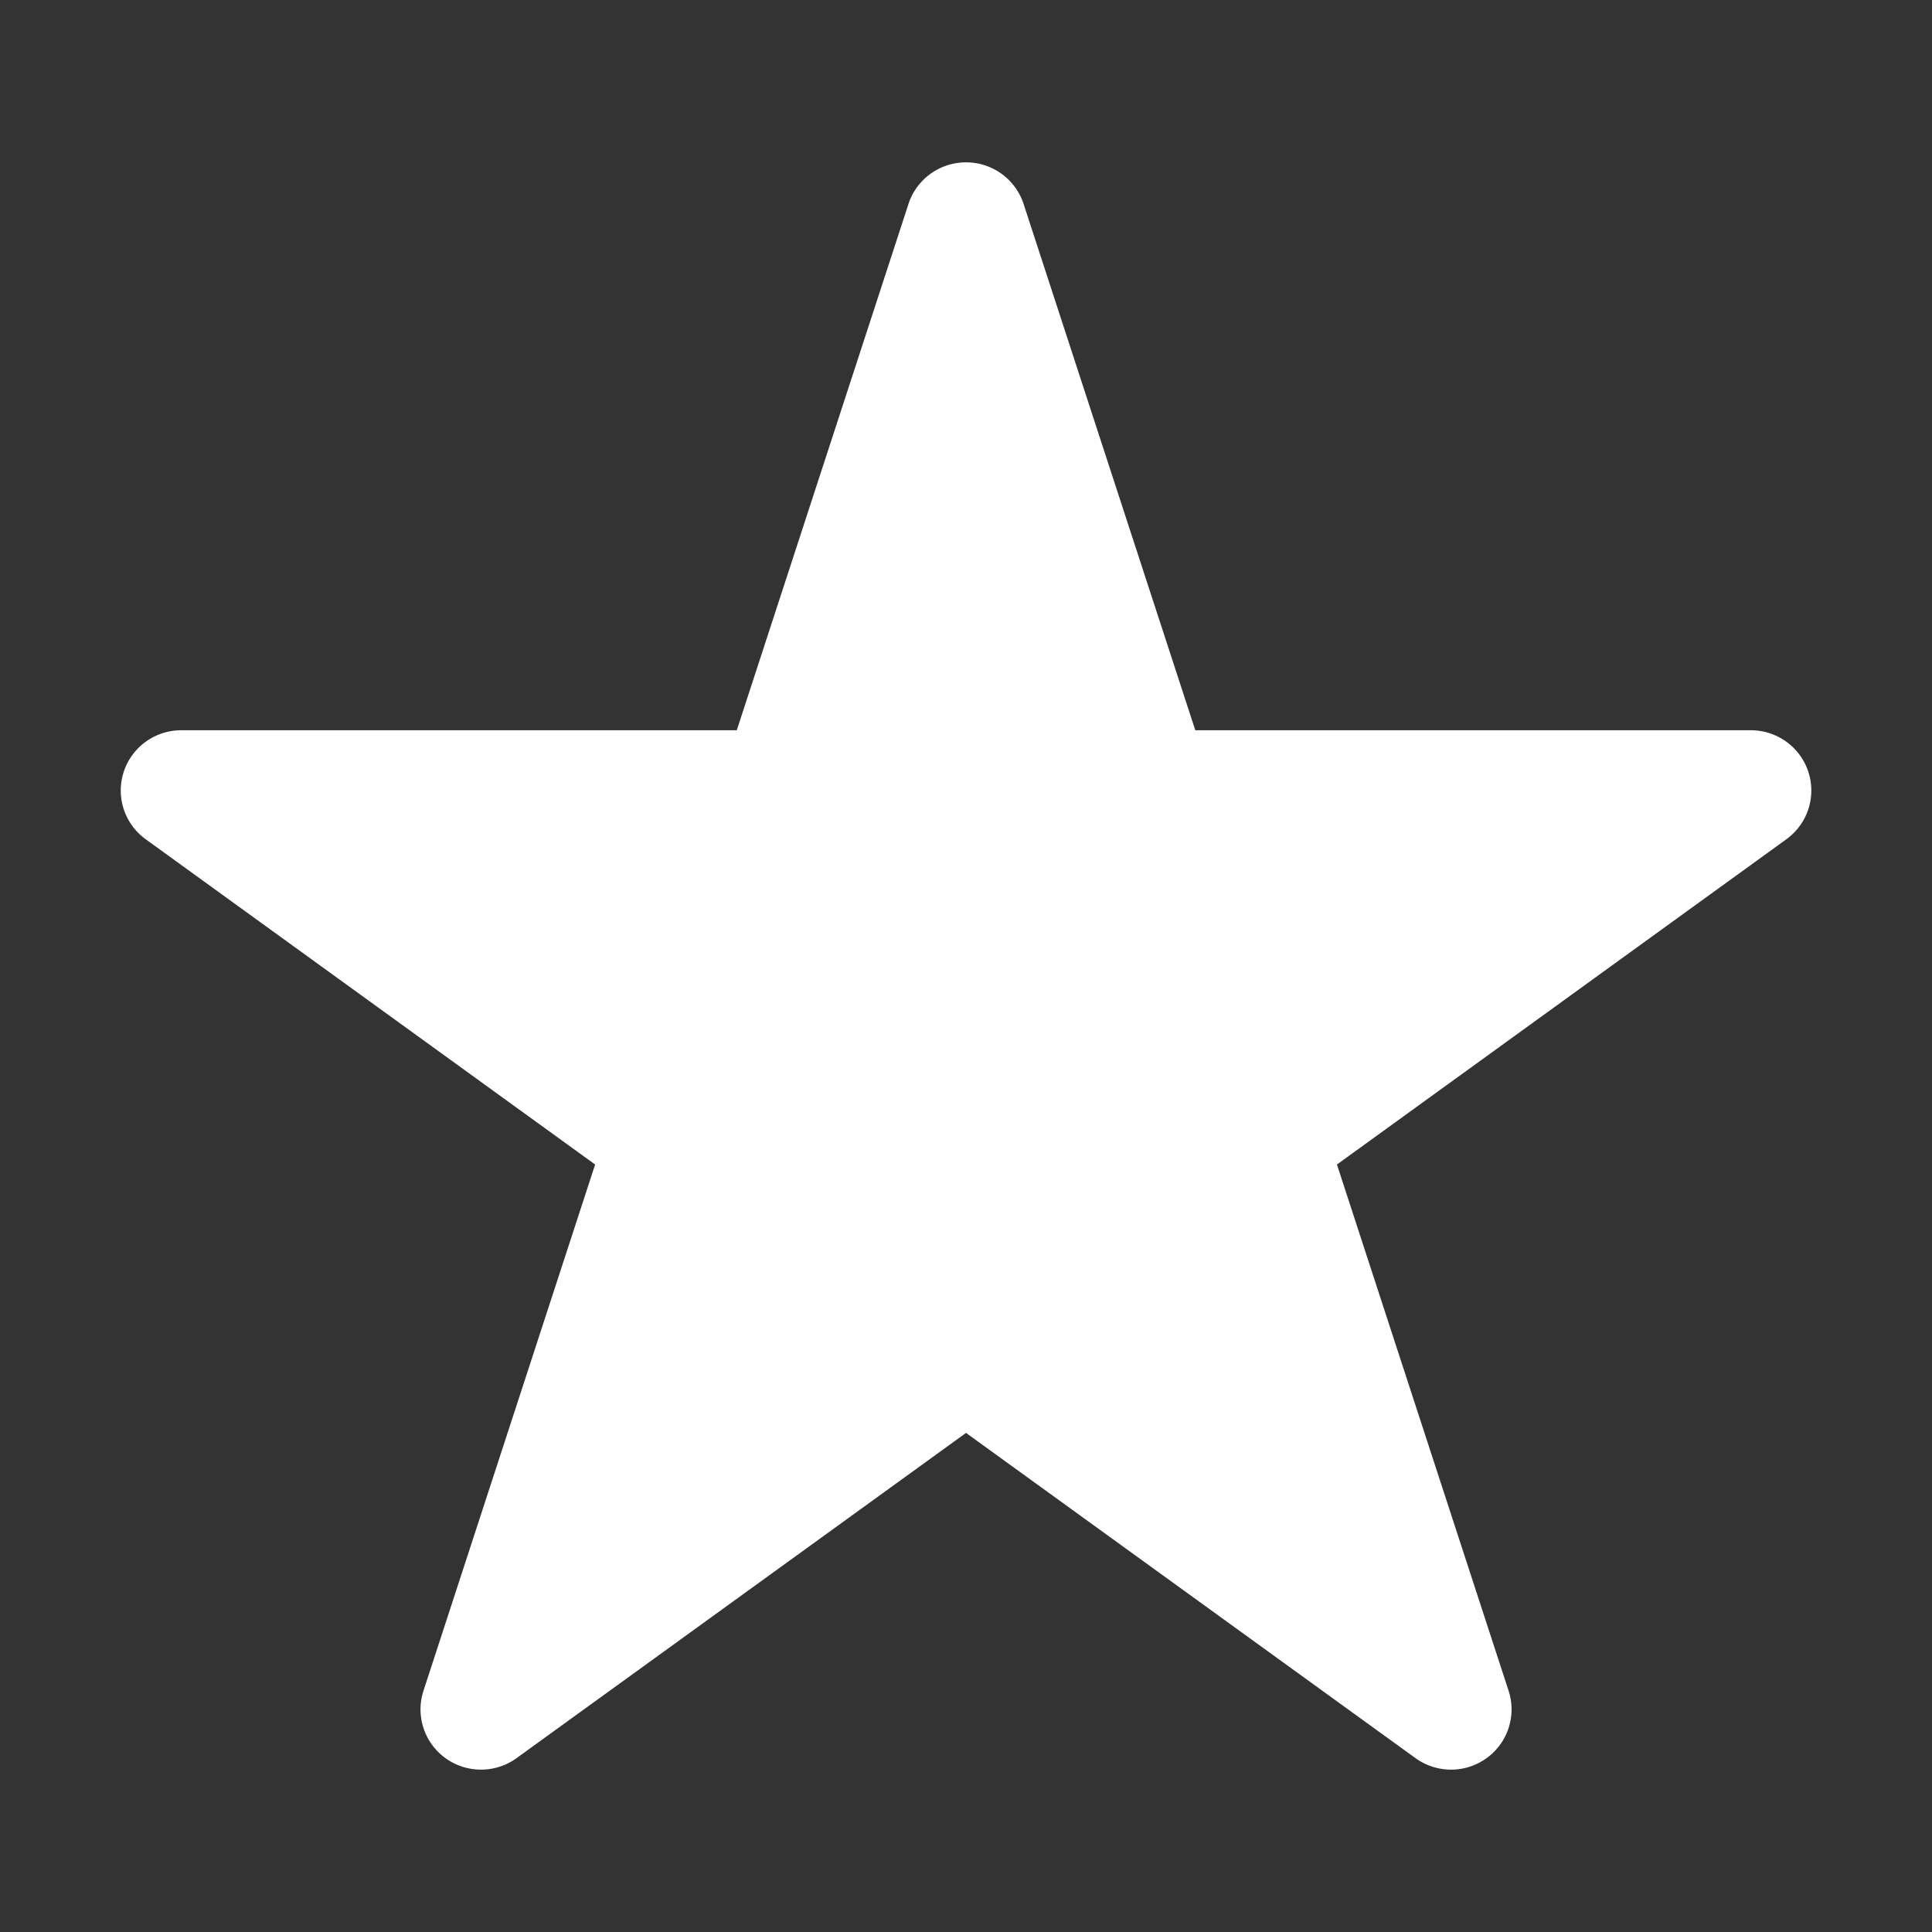 <svg xmlns="http://www.w3.org/2000/svg" width="512" height="512" viewBox="0 0 512 512" fill="#fff"><rect x="0" y="0" width="512" height="512" fill="#333333" stroke="none"/><path d="m256 43.023a16.032 15.968 0 0 0-15.244 11.026l-45.501 139.47-147.23 4e-3a16.032 15.968 0 0 0-9.421 28.882l119.11 86.203-45.491 139.47a16.032 15.968 0 0 0 24.665 17.85l119.12-86.192 119.12 86.192a16.032 15.968 0 0 0 24.667-17.85l-45.491-139.47 119.11-86.203a16.032 15.968 0 0 0-9.421-28.882l-147.23-4e-3 -45.501-139.47a16.032 15.968 0 0 0-15.246-11.026z"/></svg>